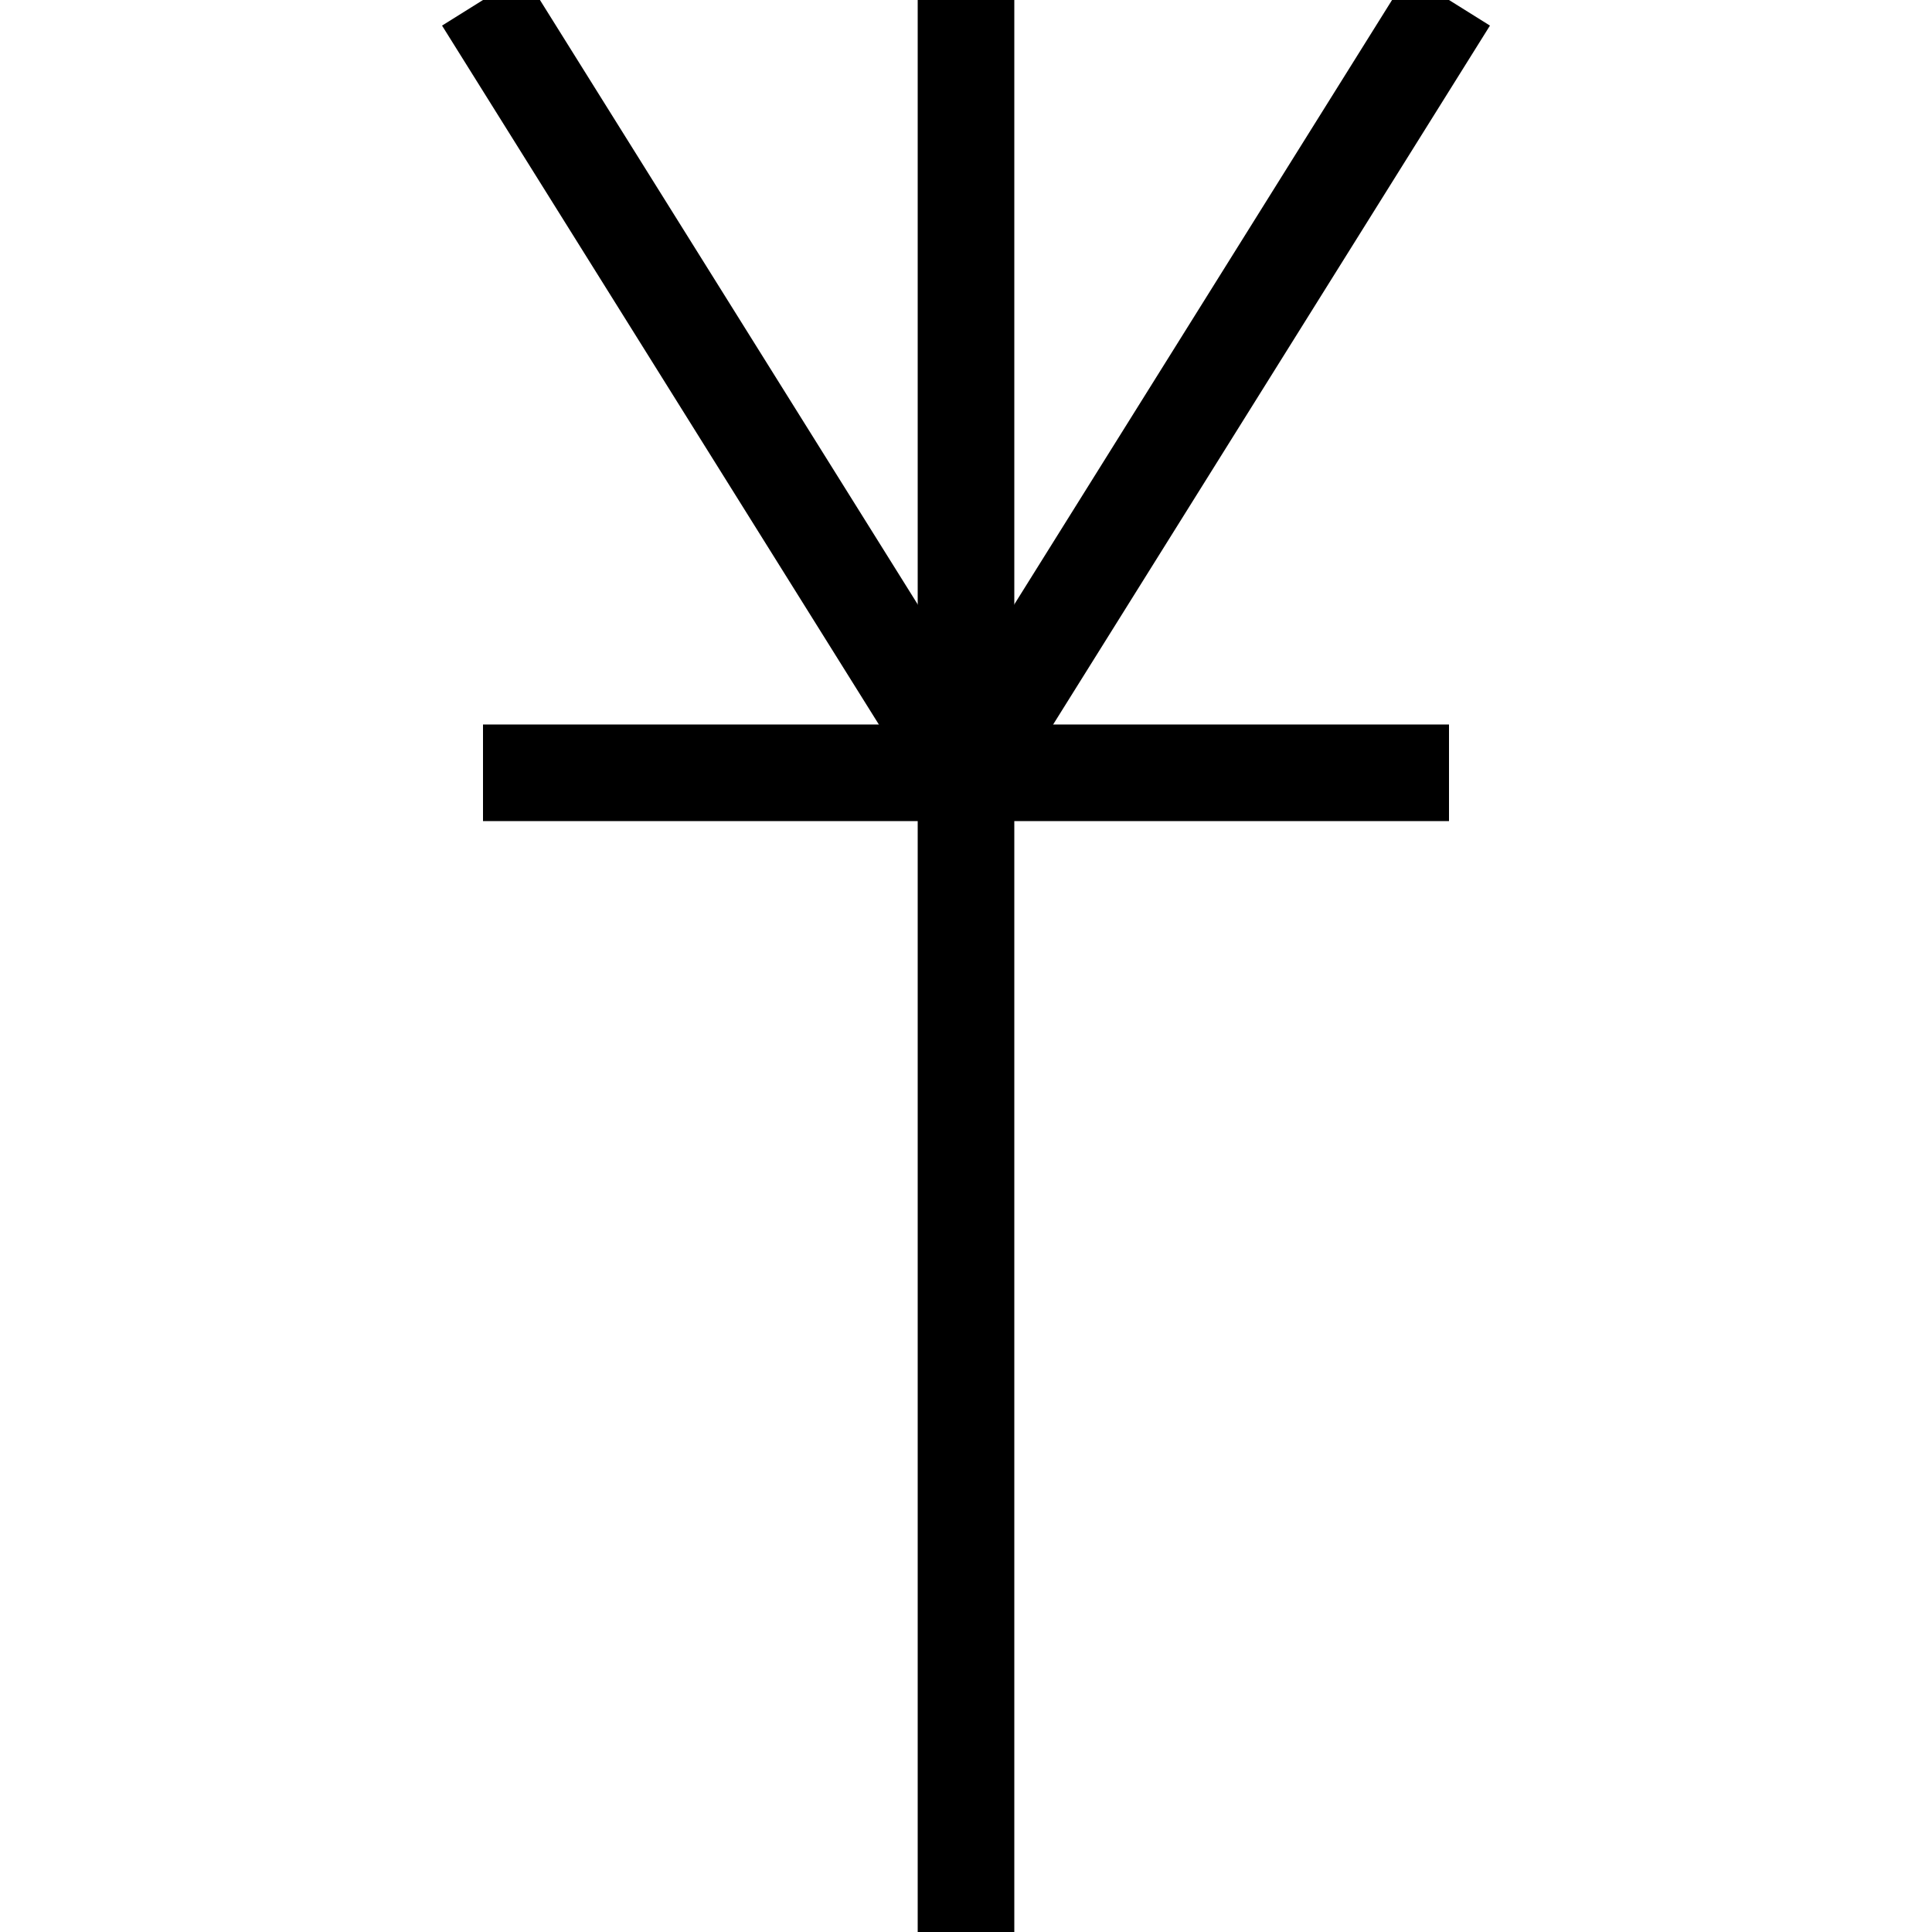 <?xml version="1.0"?>
<svg width="20" height="20" version="1.1" xmlns="http://www.w3.org/2000/svg">
  <g stroke="black">
    <line x1="10" y1="20" x2="10" y2="0" />
    <line x1="5" y1="8" x2="15" y2="8" />
    <line x1="10" y1="8" x2="5" y2="0" />
    <line x1="10" y1="8" x2="15" y2="0" />
  </g>
</svg>
